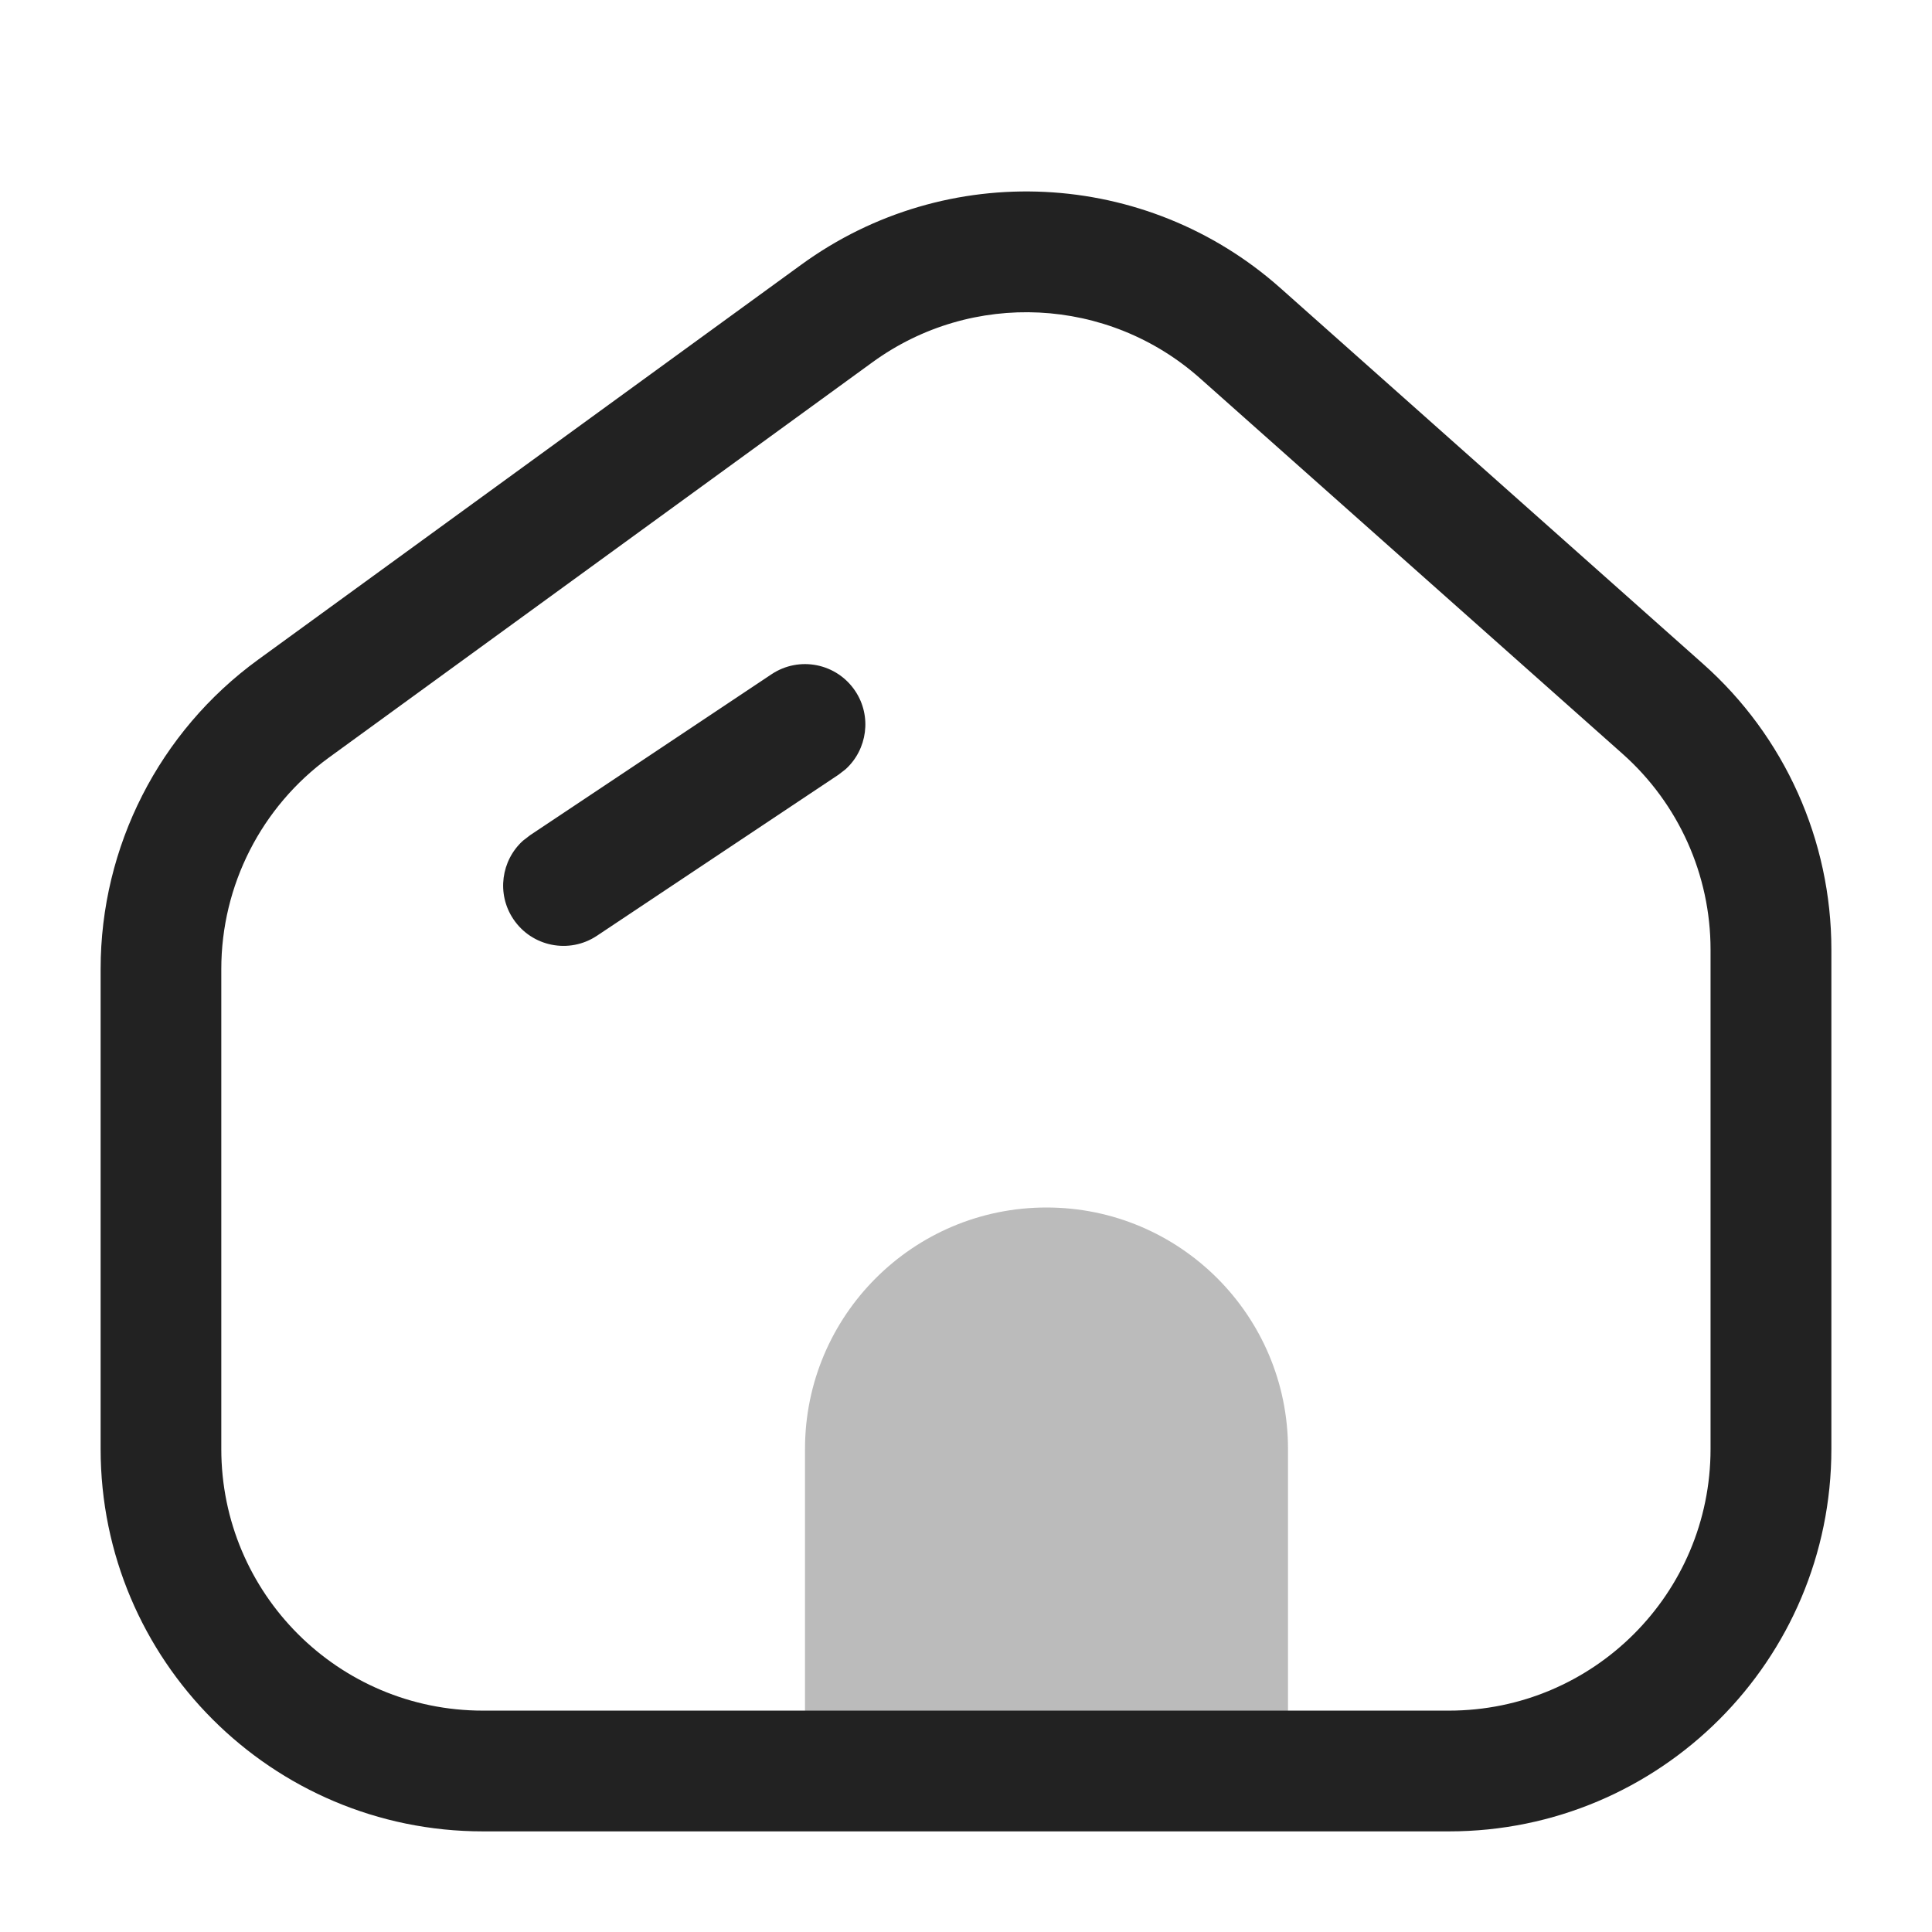 <svg xmlns="http://www.w3.org/2000/svg" width="24" height="24" viewBox="0 0 24 24">
    <g fill="none" fill-rule="evenodd">
        <path d="M0 0H24V24H0z"/>
        <path fill="#BBB" d="M13 15c1.657 0 3 1.343 3 3v4h-6v-4c0-1.657 1.343-3 3-3z"/>
        <path fill="#222" d="M9.955 3.287c1.805-1.313 4.281-1.192 5.95.291l5.25 4.668c1.015.901 1.595 2.193 1.595 3.55V18c0 2.623-2.127 4.75-4.75 4.75H6c-2.623 0-4.75-2.127-4.75-4.75v-5.963c0-1.52.727-2.948 1.956-3.842zM14.908 4.7c-1.141-1.015-2.835-1.098-4.07-.2L4.087 9.41c-.84.611-1.338 1.588-1.338 2.628V18c0 1.795 1.455 3.25 3.25 3.25h12c1.795 0 3.25-1.455 3.25-3.25v-6.204c0-.928-.397-1.812-1.09-2.429zm-4.284 3.884c.209.313.15.727-.12.972l-.088.068-3 2c-.345.23-.81.137-1.04-.208-.209-.313-.15-.727.12-.972l.088-.068 3-2c.345-.23.81-.137 1.04.208z"/>
    </g>
</svg>
